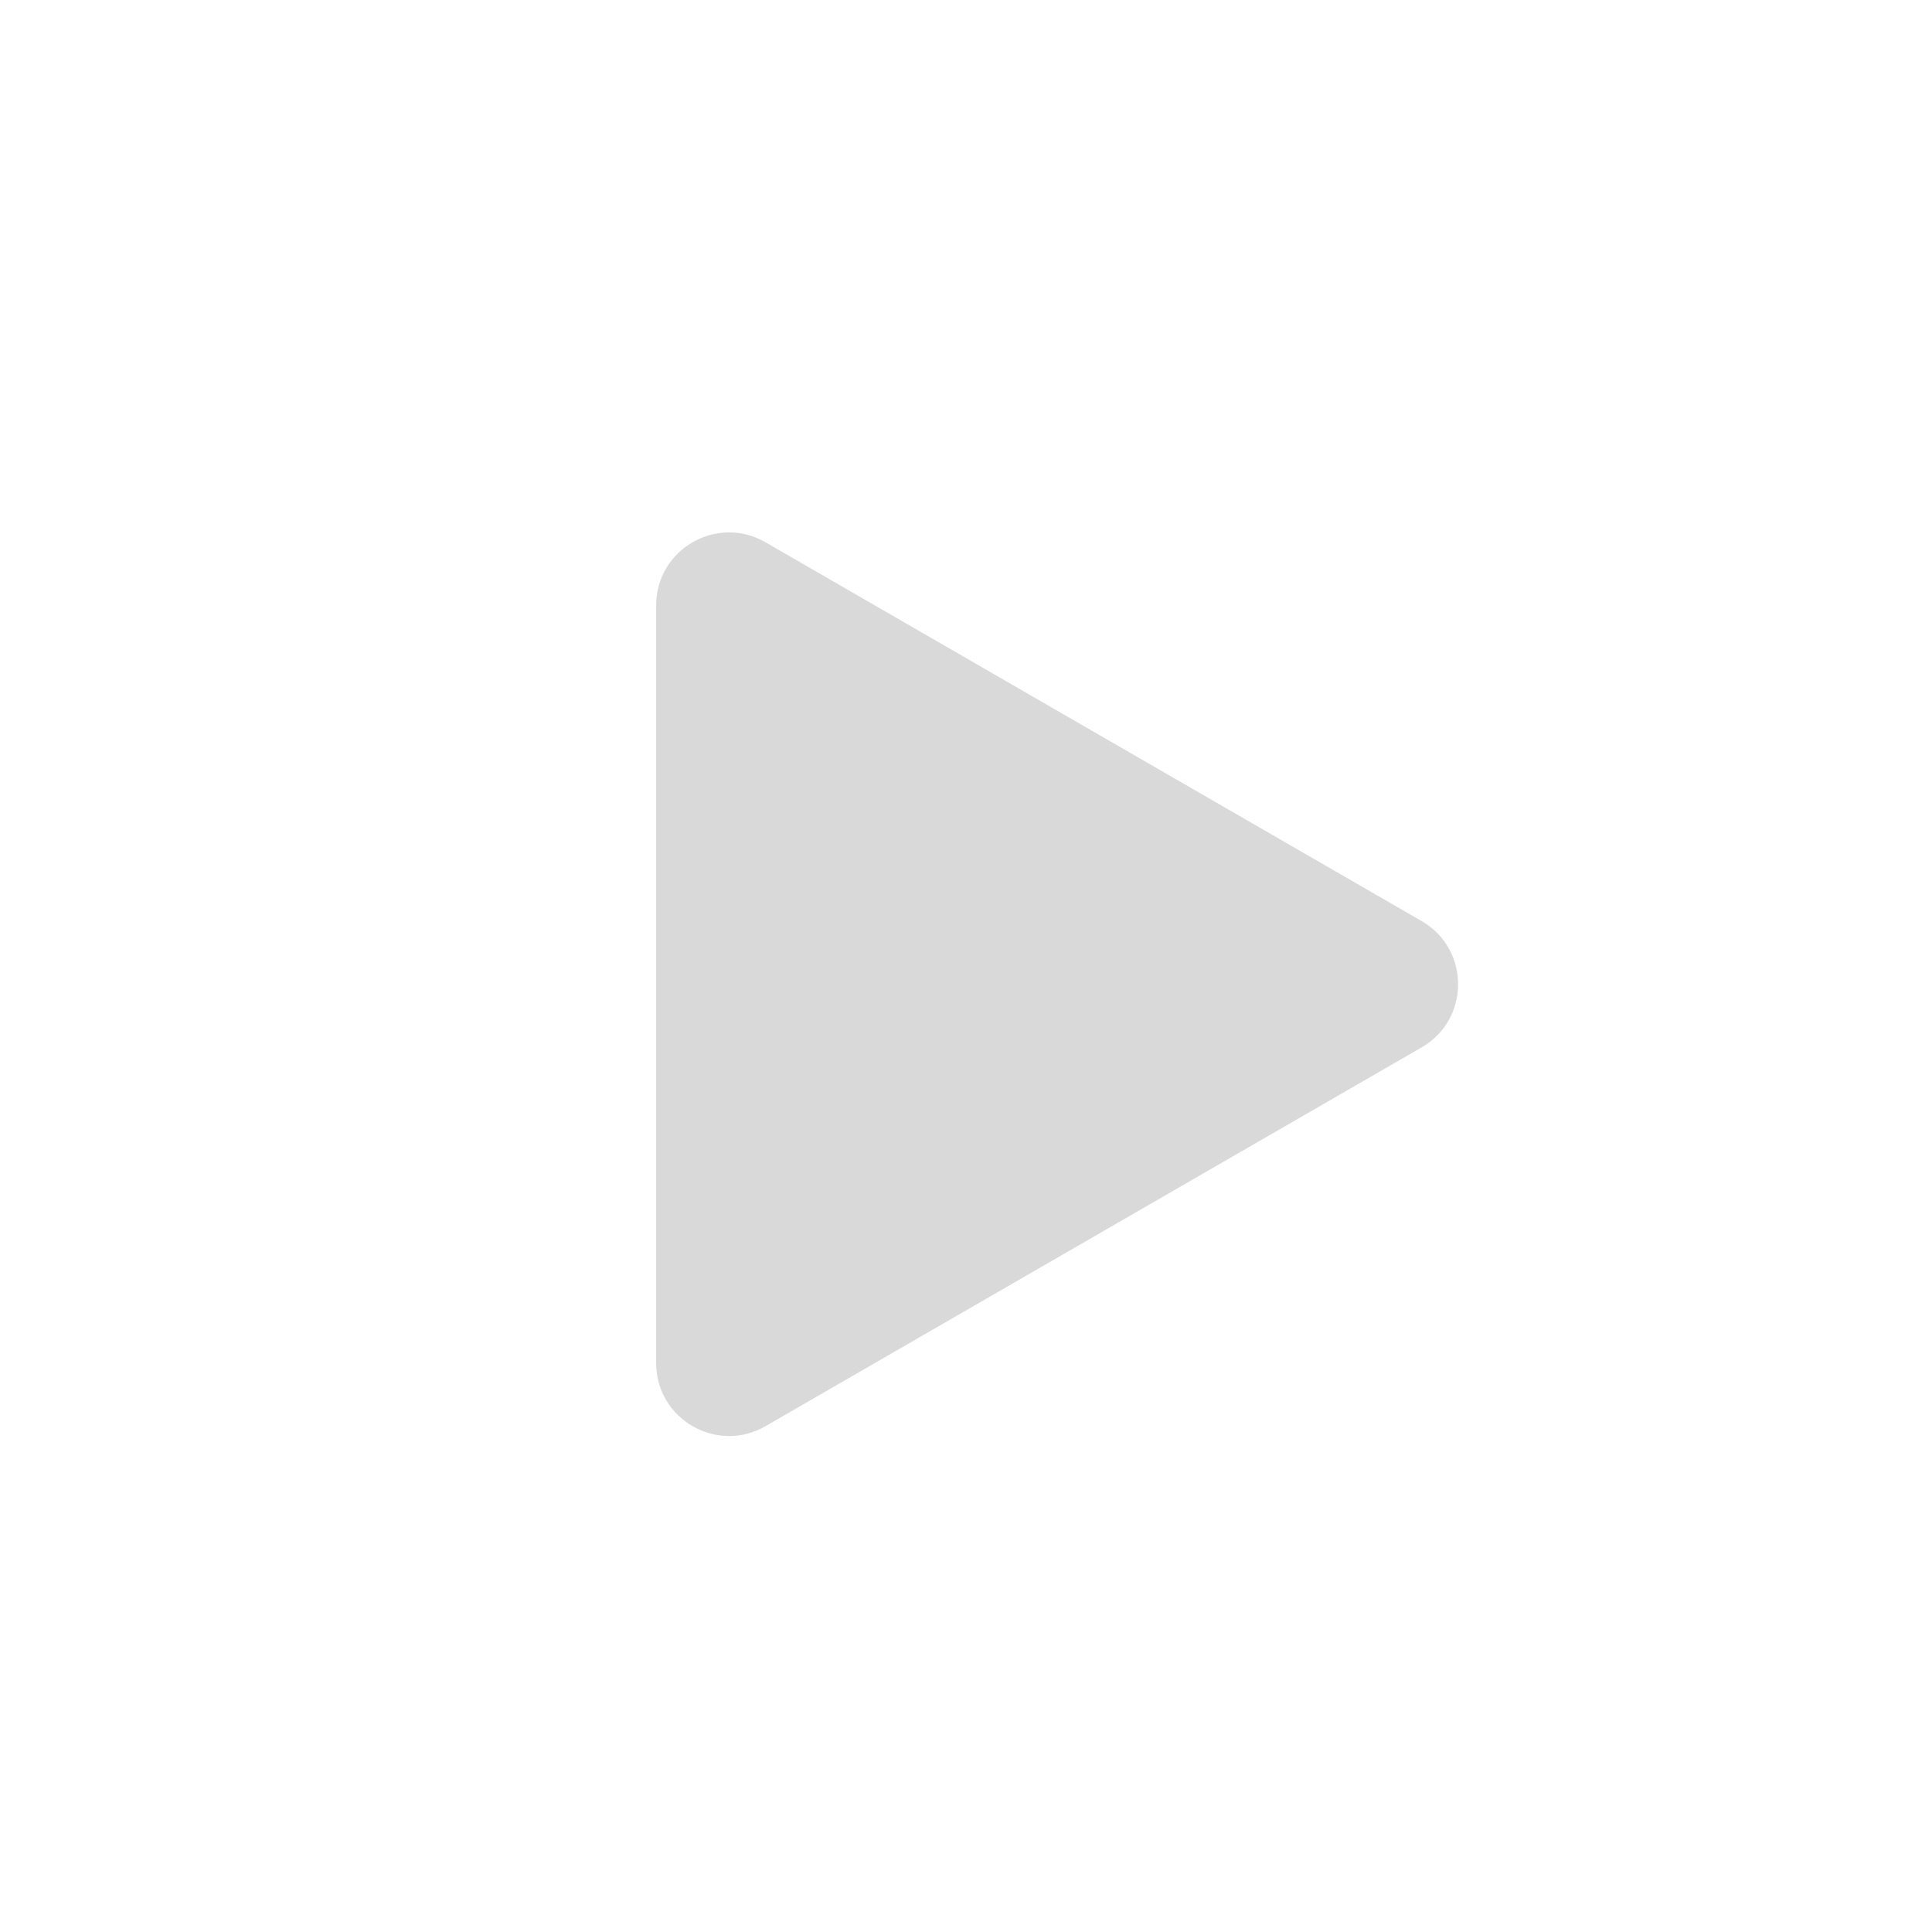 <svg width="53" height="53" viewBox="0 0 53 53" fill="none"
    xmlns="http://www.w3.org/2000/svg">
    <path d="M39 25.268C40.333 26.038 40.333 27.962 39 28.732L21 39.124C19.667 39.894 18 38.932 18 37.392L18 16.608C18 15.068 19.667 14.106 21 14.876L39 25.268Z" fill="#D9D9D9"/>
</svg>
